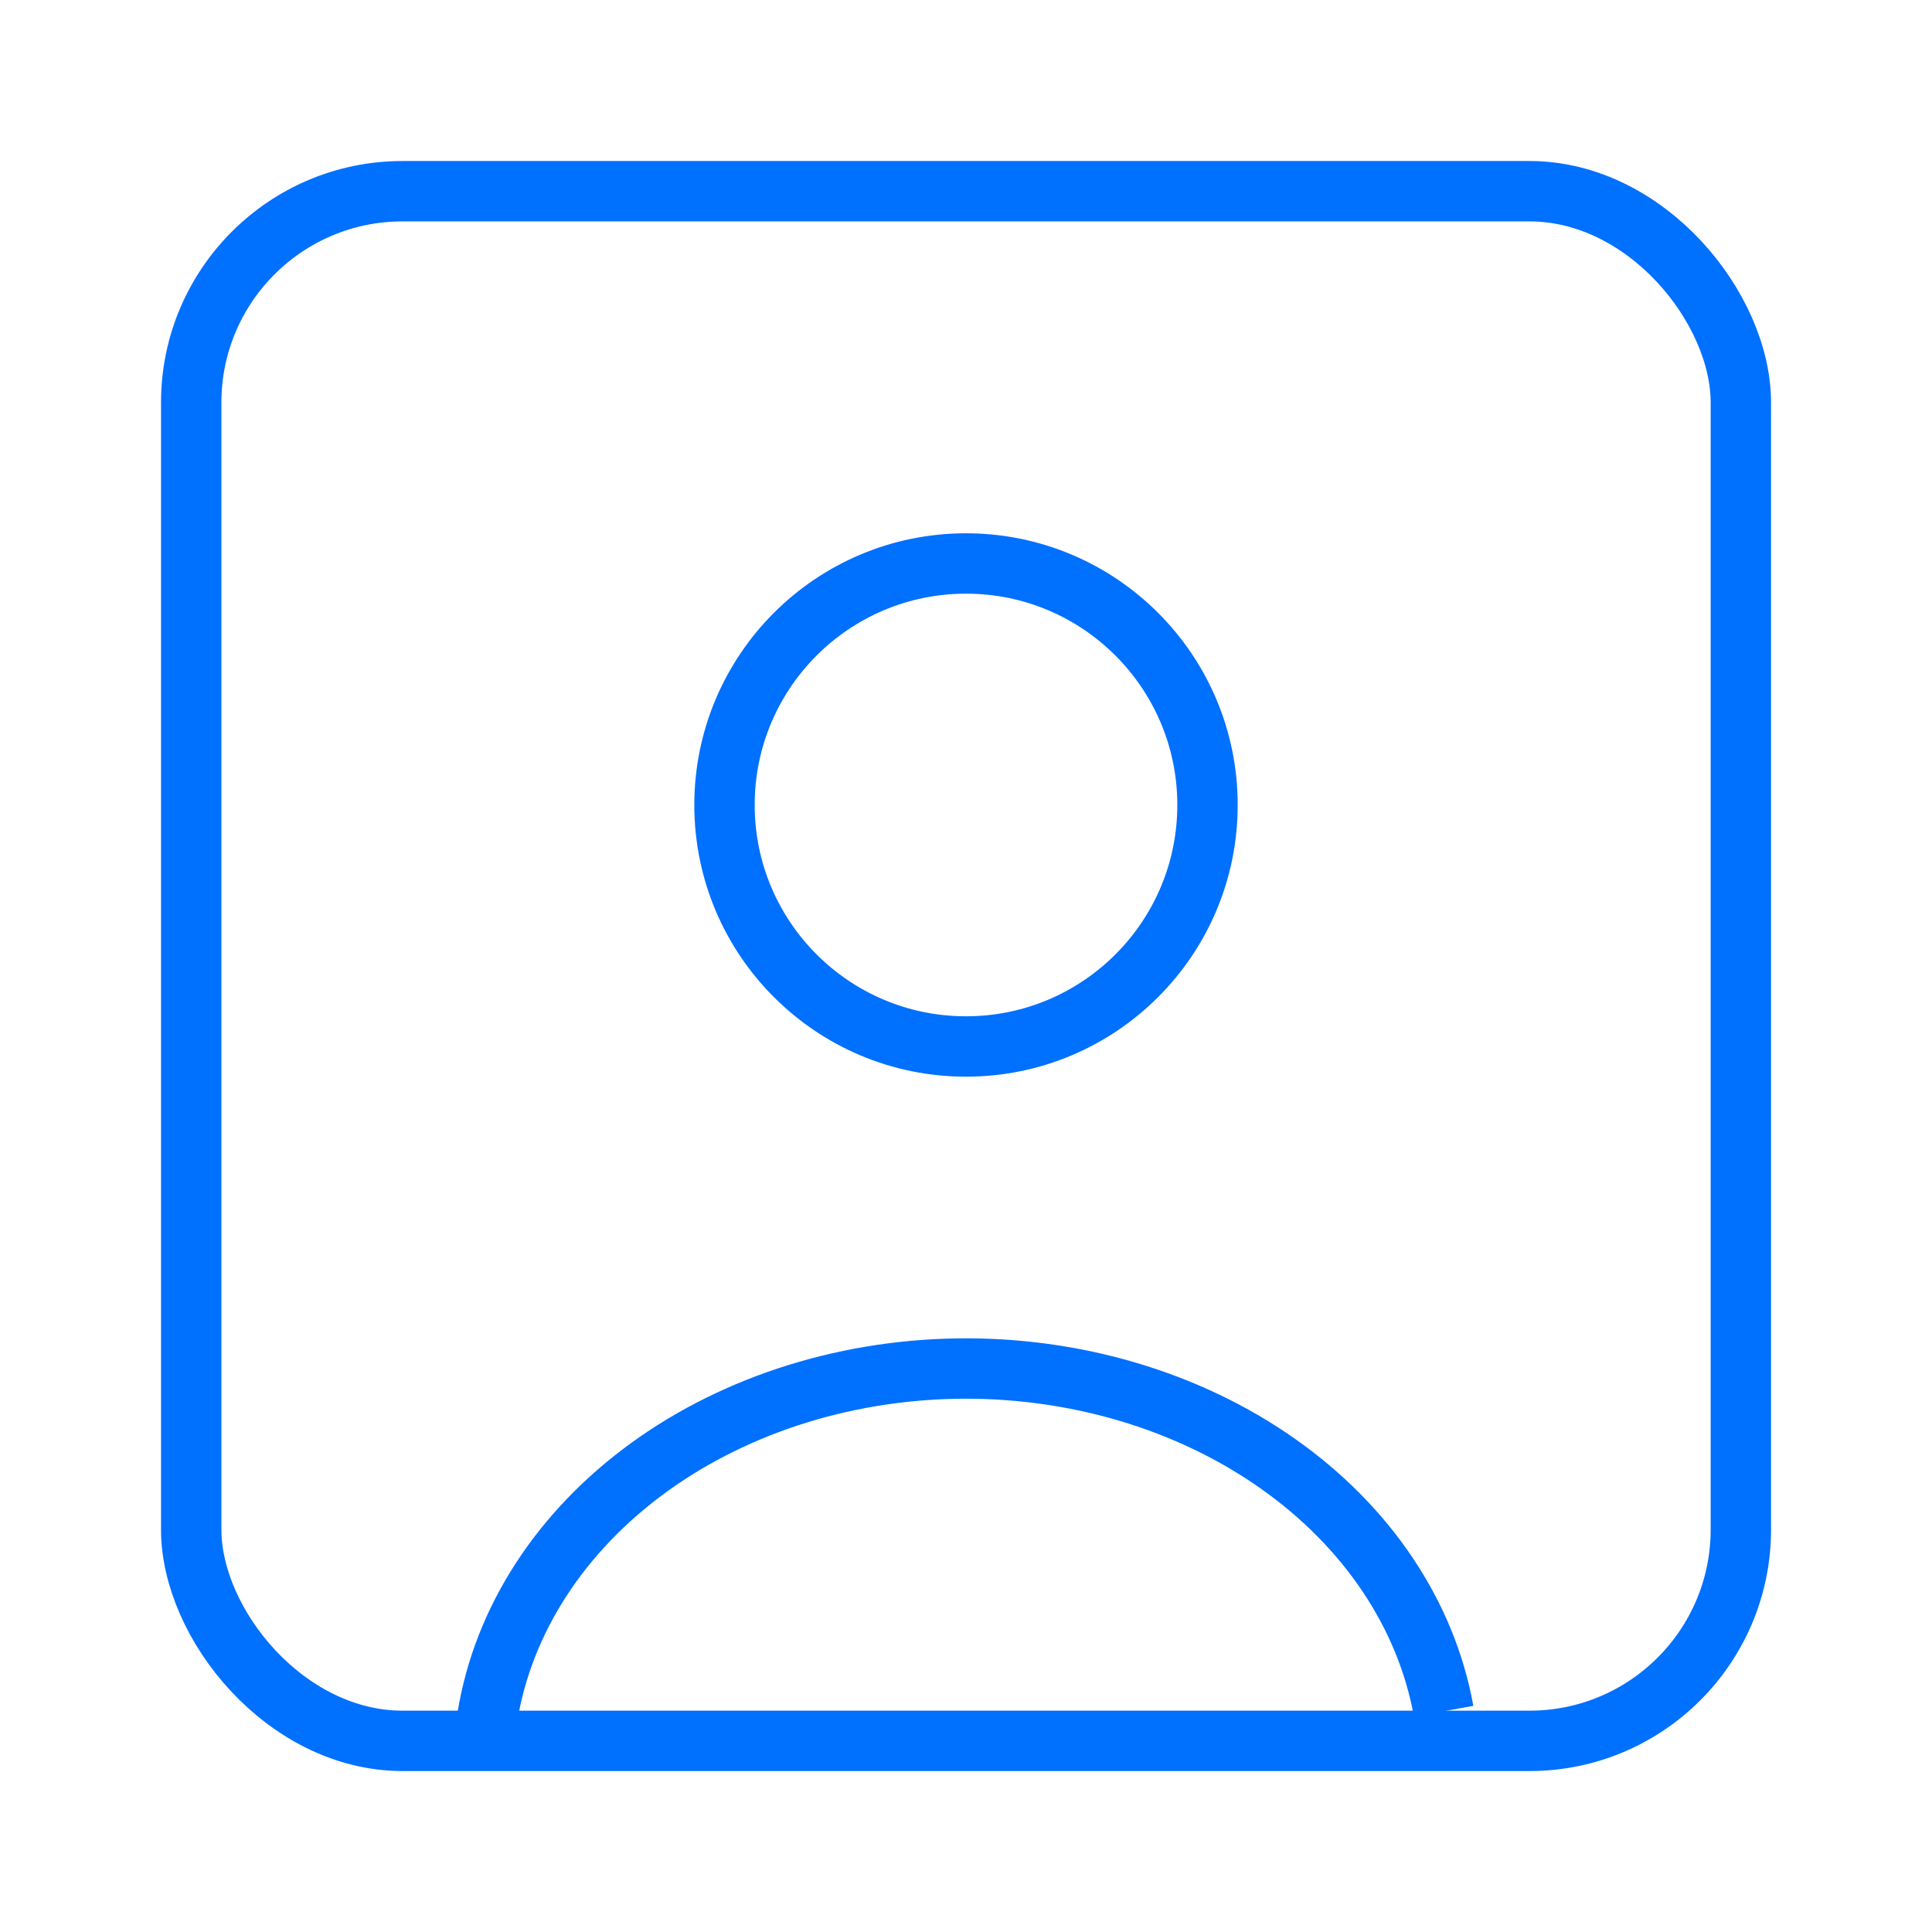 <svg width="32" height="32" viewBox="0 0 32 32" fill="none" xmlns="http://www.w3.org/2000/svg">
<path d="M23.911 28.343C23.623 26.744 22.647 25.286 21.164 24.242C19.682 23.198 17.795 22.639 15.854 22.668C13.914 22.698 12.052 23.314 10.617 24.402C9.181 25.491 8.269 26.977 8.051 28.584" stroke="#0070FF"/>
<ellipse cx="16" cy="13.333" rx="4" ry="4" stroke="#0070FF" stroke-linecap="round"/>
<rect x="3.167" y="3.167" width="25.667" height="25.667" rx="3.5" stroke="#0070FF"/>
</svg>
